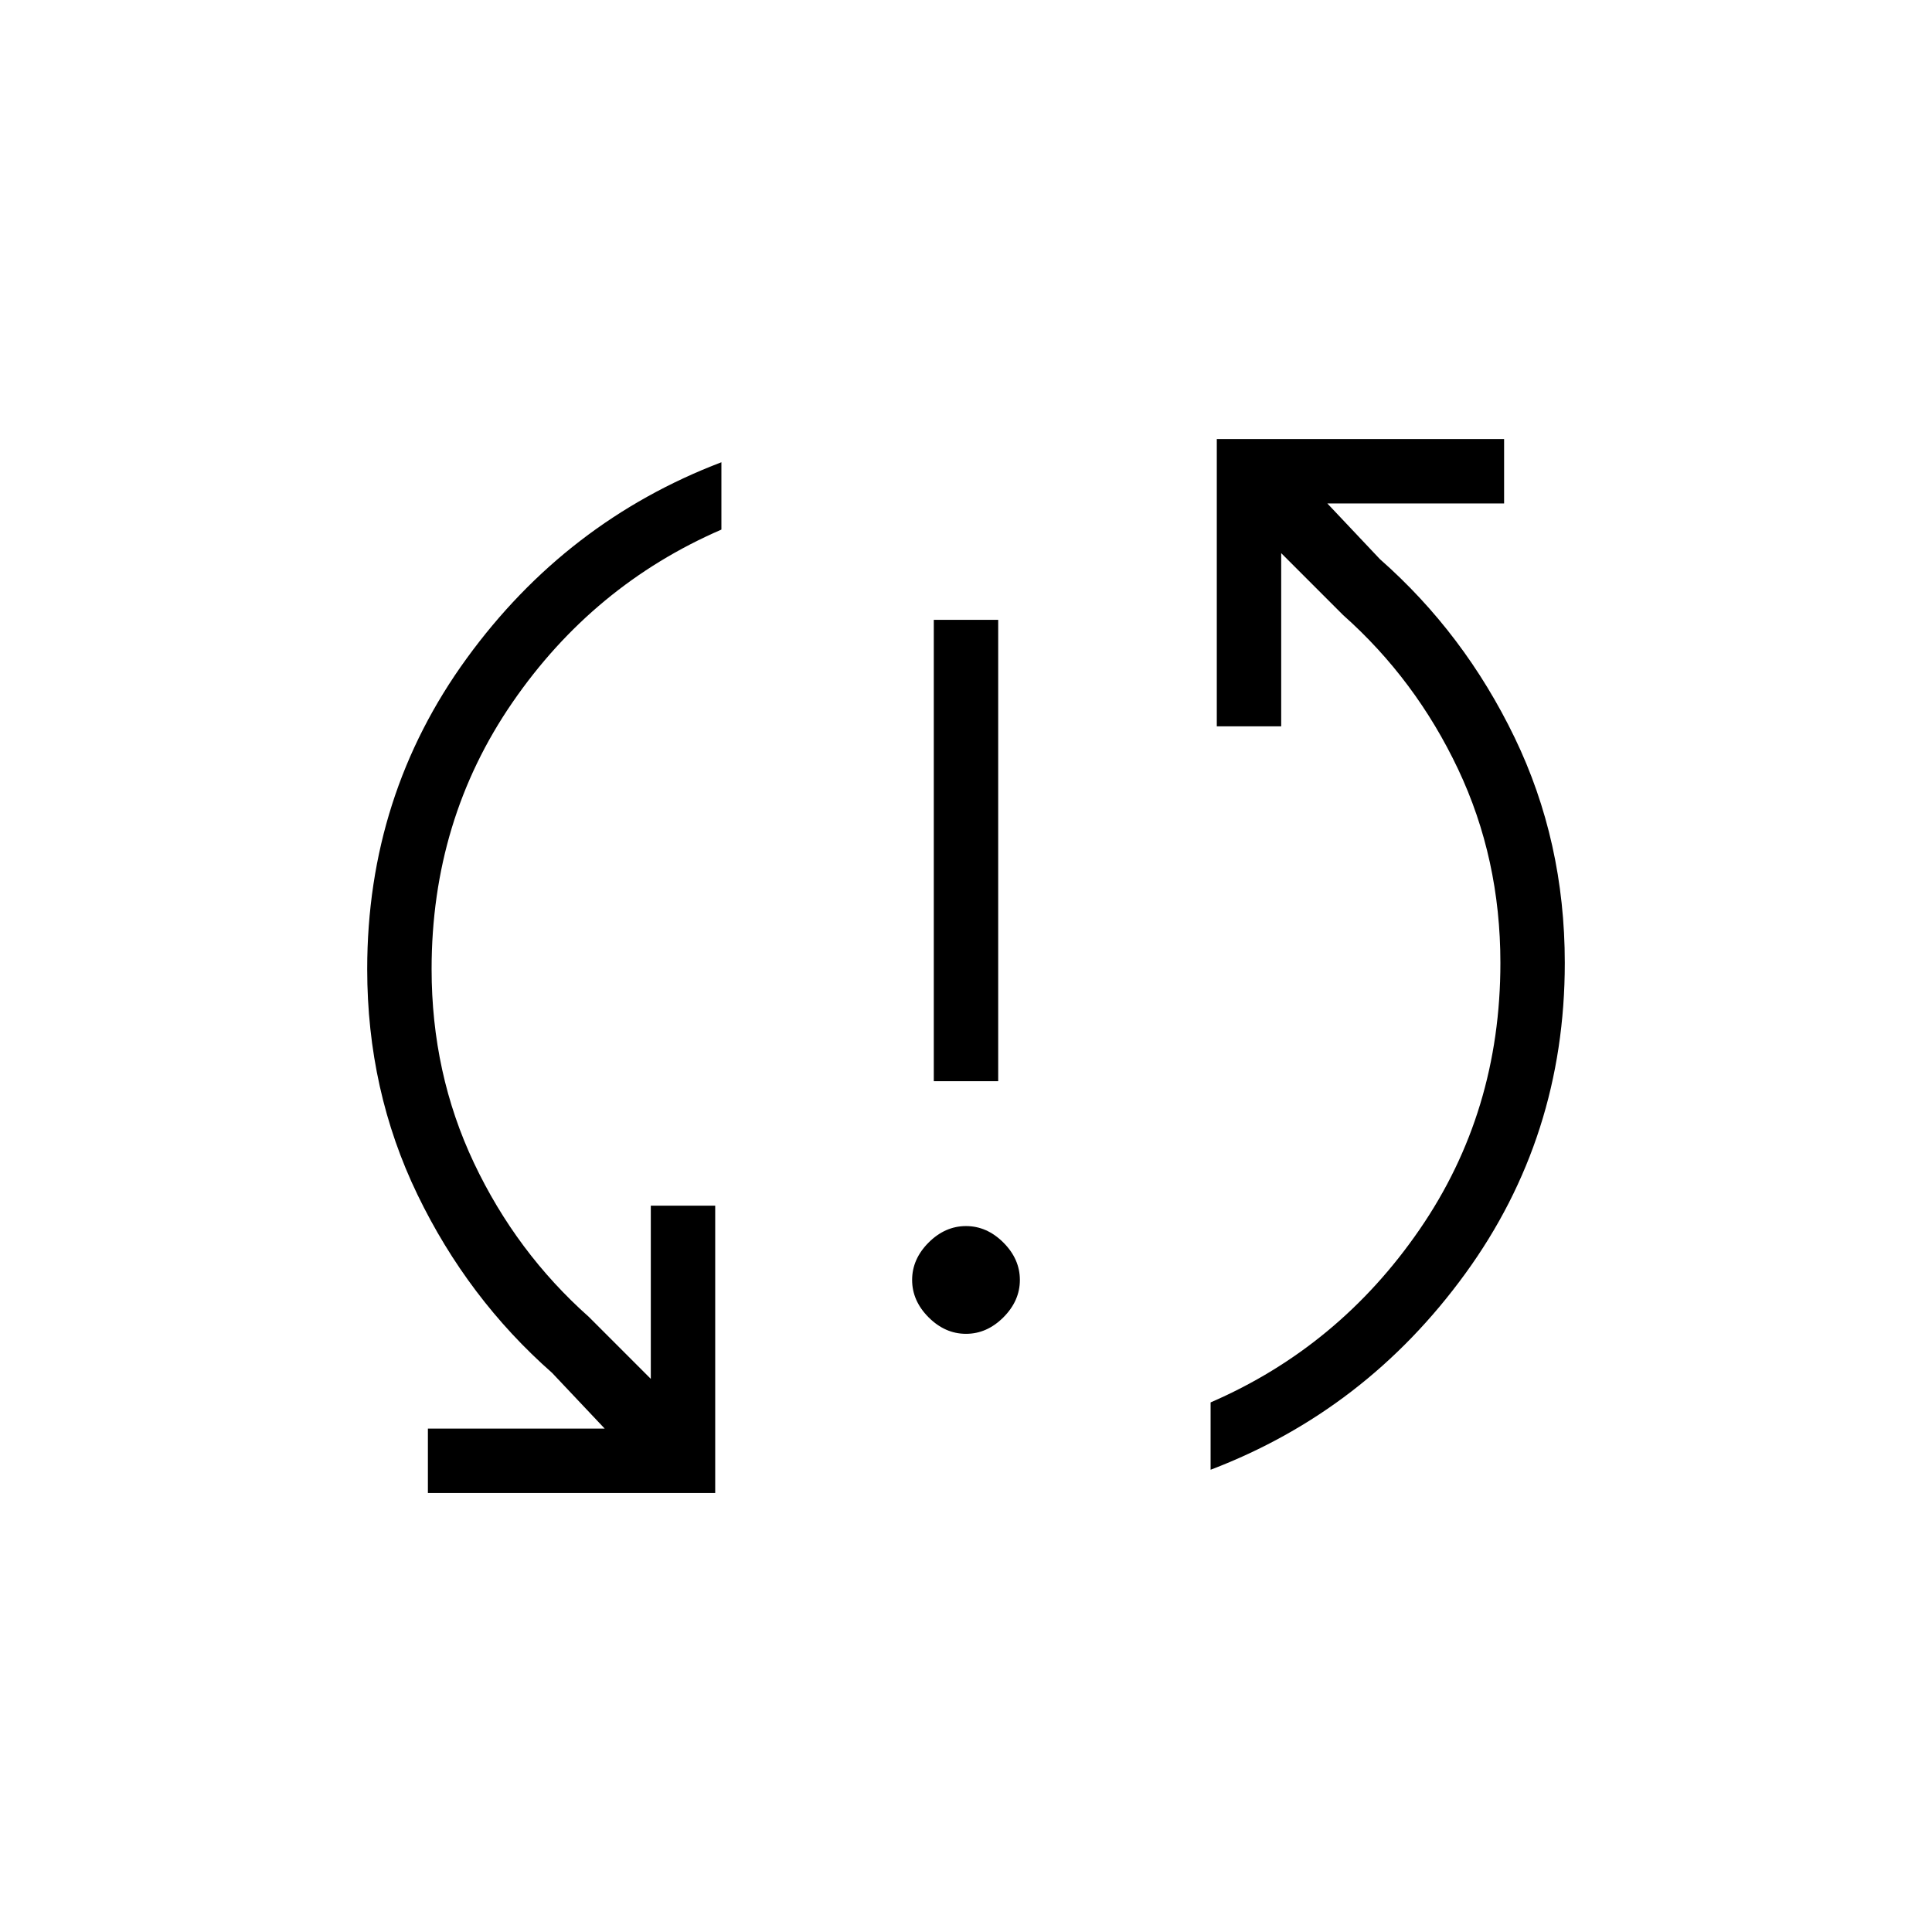 <svg xmlns="http://www.w3.org/2000/svg" height="20" viewBox="0 -960 960 960" width="20"><path d="M212.62-218.15v-32h87.84l-26.15-27.7q-41.93-36.92-66.89-88.57-24.96-51.66-24.96-112.04 0-86.39 49.46-154.42 49.46-68.04 126.54-97.43v33.46q-63.77 27.62-103.88 85.97-40.12 58.34-40.12 132.42 0 51.84 21.04 96.31 21.04 44.46 57.12 76.53l30.76 30.77v-86.07h32v142.77H212.62ZM480-297.23q-10.38 0-18.58-8.19-8.19-8.2-8.19-18.58 0-10.38 8.19-18.58 8.2-8.19 18.58-8.19 10.38 0 18.58 8.19 8.19 8.2 8.19 18.58 0 10.38-8.19 18.58-8.2 8.19-18.58 8.19Zm-16-125.54V-652h32v229.23h-32Zm137.54 193.08v-33.46q63.77-27.62 103.88-85.97 40.12-58.34 40.12-132.42 0-51.84-21.04-96.31-21.04-44.46-57.12-76.53l-30.76-30.77v86.07h-32v-142.77h142.76v32h-87.84l26.15 27.7q41.93 36.92 66.89 88.57 24.96 51.66 24.96 112.04 0 86.39-49.46 154.42-49.46 68.04-126.54 97.43Z"/></svg>